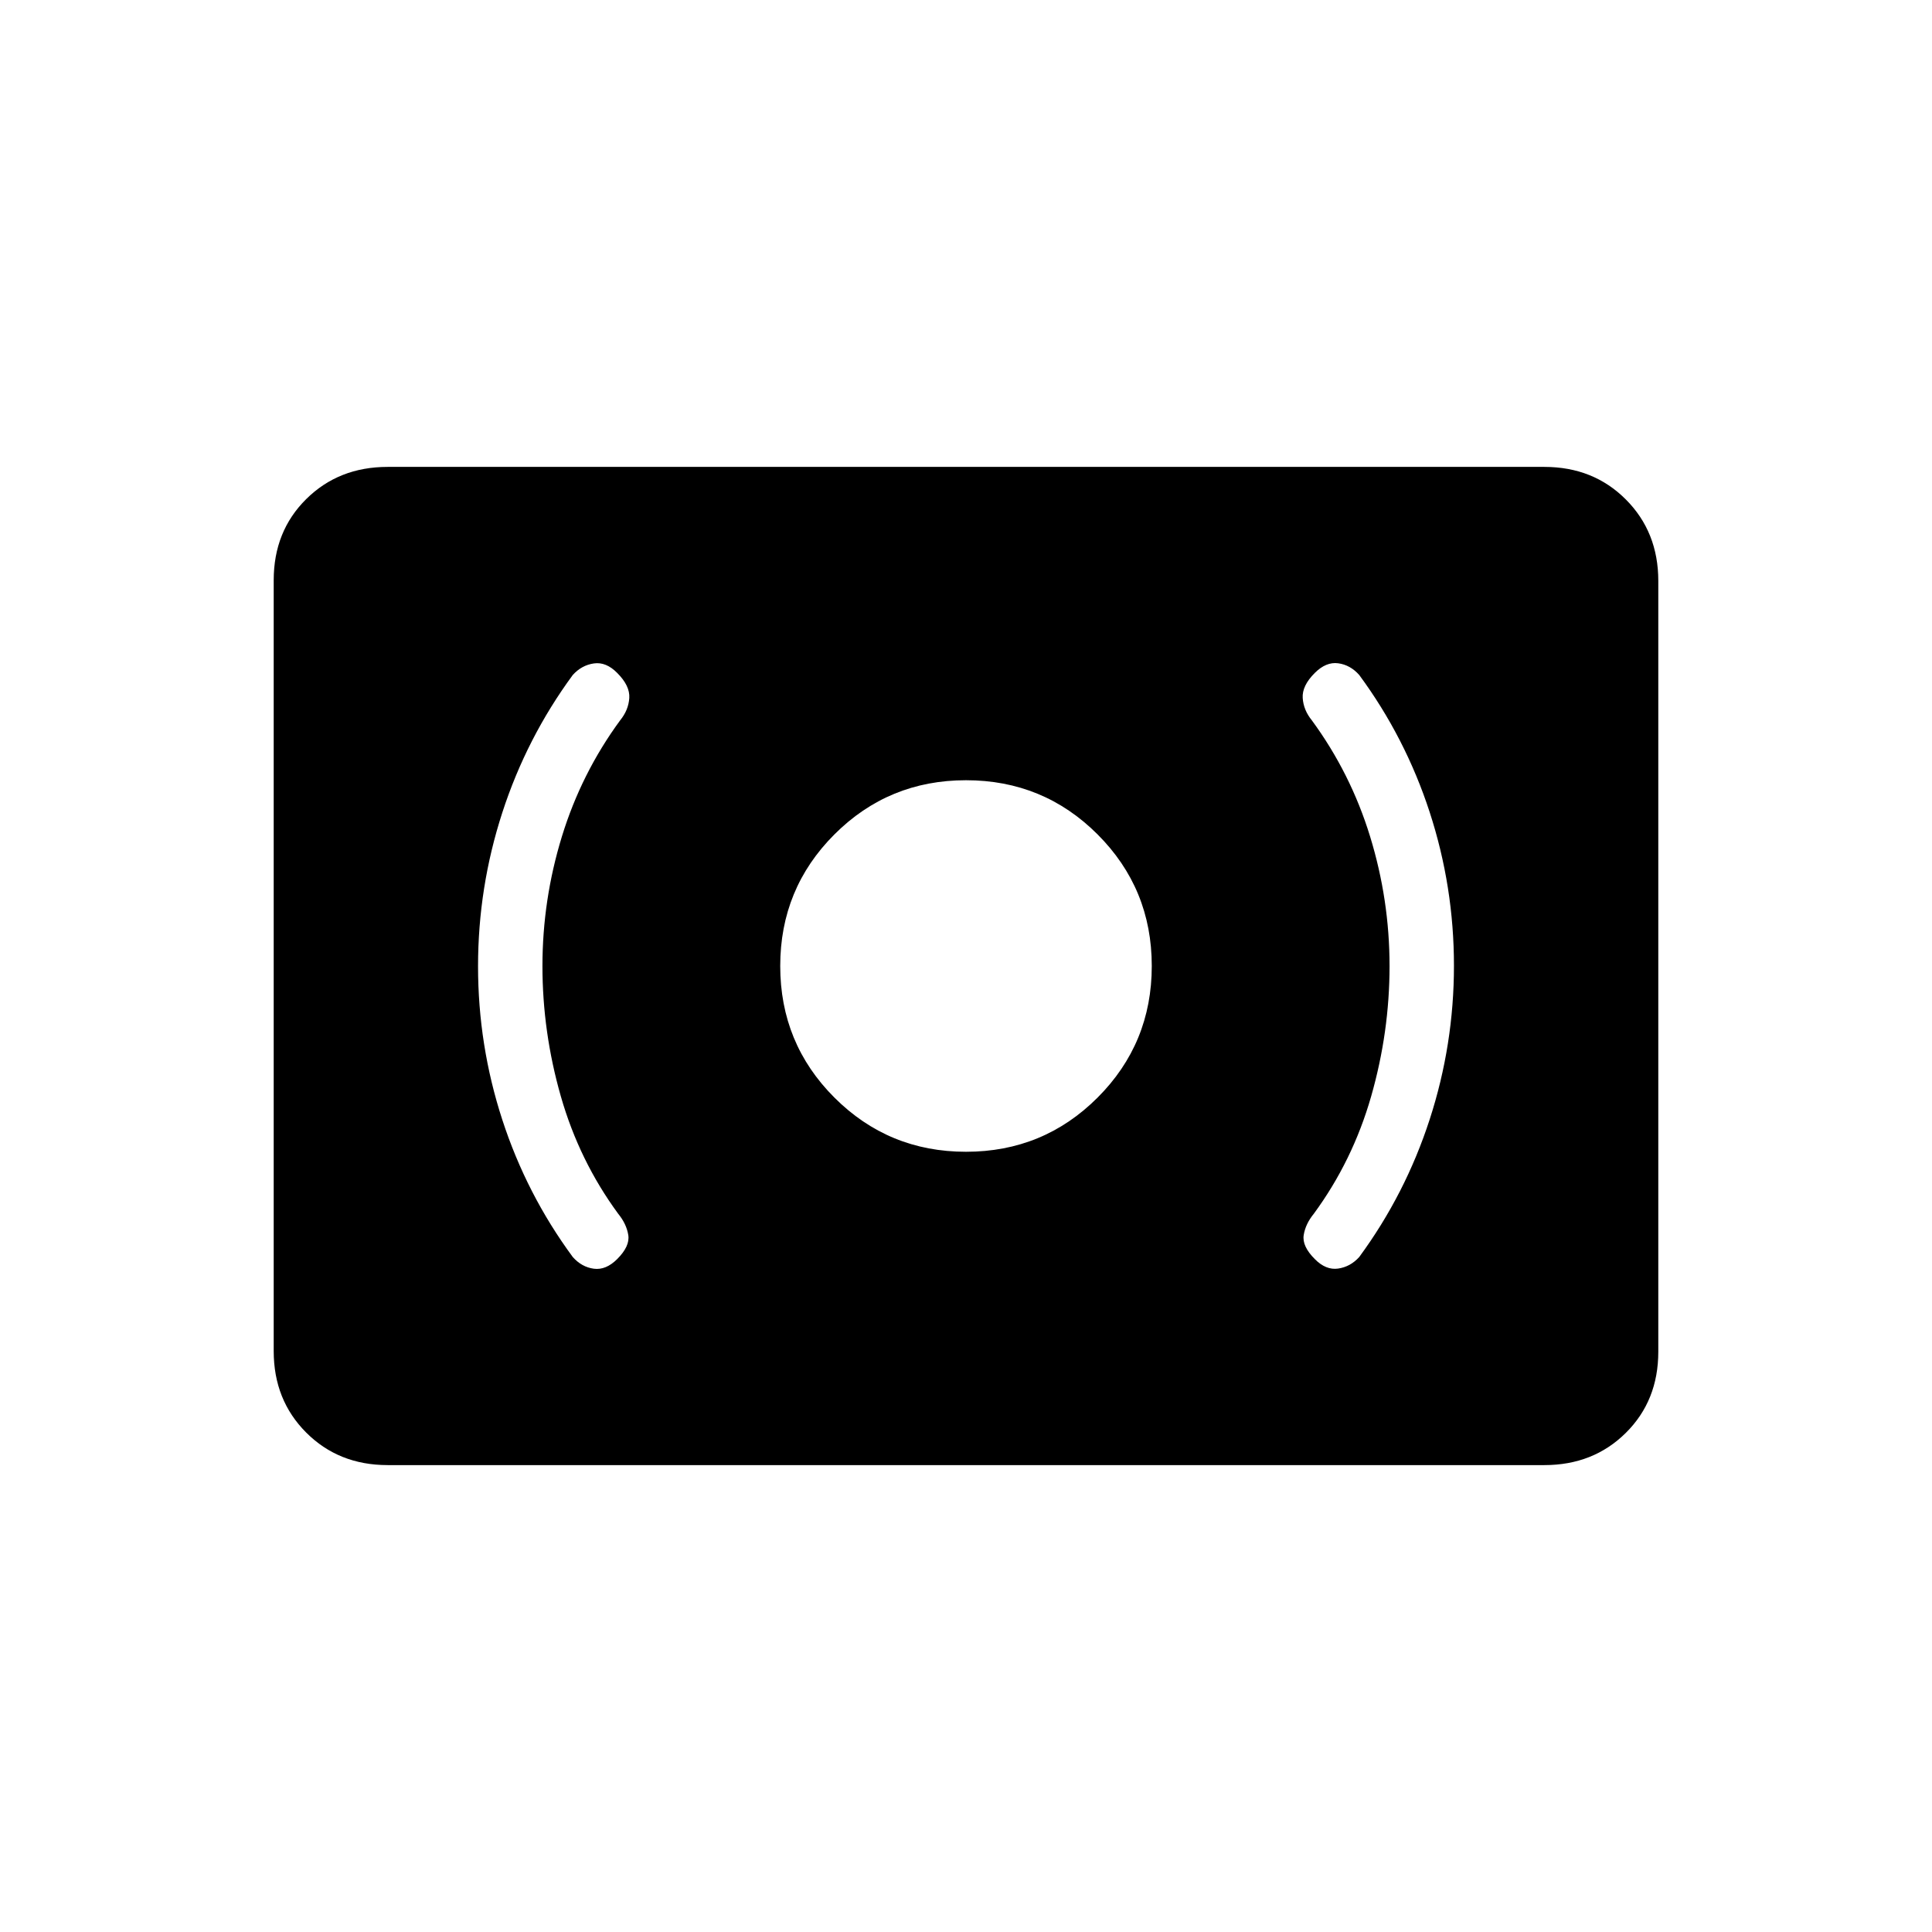 <svg xmlns="http://www.w3.org/2000/svg" height="20" viewBox="0 -960 960 960" width="20"><path d="M480-387.692q38.462 0 65.385-26.923 26.923-26.923 26.923-65.385t-26.923-65.385Q518.462-572.308 480-572.308t-65.385 26.923Q387.692-518.462 387.692-480t26.923 65.385q26.923 26.923 65.385 26.923ZM690.461-480q0 32.846-9.153 64.808-9.154 31.961-28.462 58.269-4.154 5.077-5.038 10.615-.885 5.539 5.5 11.923 5.524 5.616 11.608 4.731 6.084-.884 10.469-5.731 22.959-31.24 35.018-68.385 12.059-37.144 12.059-76.38 0-39.235-12.059-76.274t-35.018-68.191q-4.433-4.99-10.447-5.803-6.015-.813-11.63 4.803-6.385 6.384-6 12.423.384 6.038 4.538 11.115 19.308 26.308 28.962 57.769 9.653 31.462 9.653 64.308Zm-420.922 0q0-32.846 9.653-64.308 9.654-31.461 28.962-57.769 4.154-5.077 4.538-11.115.385-6.039-6-12.423-5.524-5.616-11.608-4.731-6.084.884-10.469 5.731-22.959 31.24-35.018 68.385-12.059 37.144-12.059 76.38 0 39.235 12.059 76.274t35.018 68.191q4.433 4.99 10.447 5.803 6.015.813 11.63-4.803 6.385-6.384 5.5-11.923-.884-5.538-5.038-10.615-19.308-26.308-28.462-58.269-9.153-31.962-9.153-64.808Zm-76.924 248q-24.315 0-40.465-16.162Q136-264.324 136-288.656v-383.012Q136-696 152.15-712t40.465-16h574.77q24.315 0 40.465 16.162Q824-695.676 824-671.344v383.012Q824-264 807.85-248t-40.465 16h-574.77Z"/></svg>